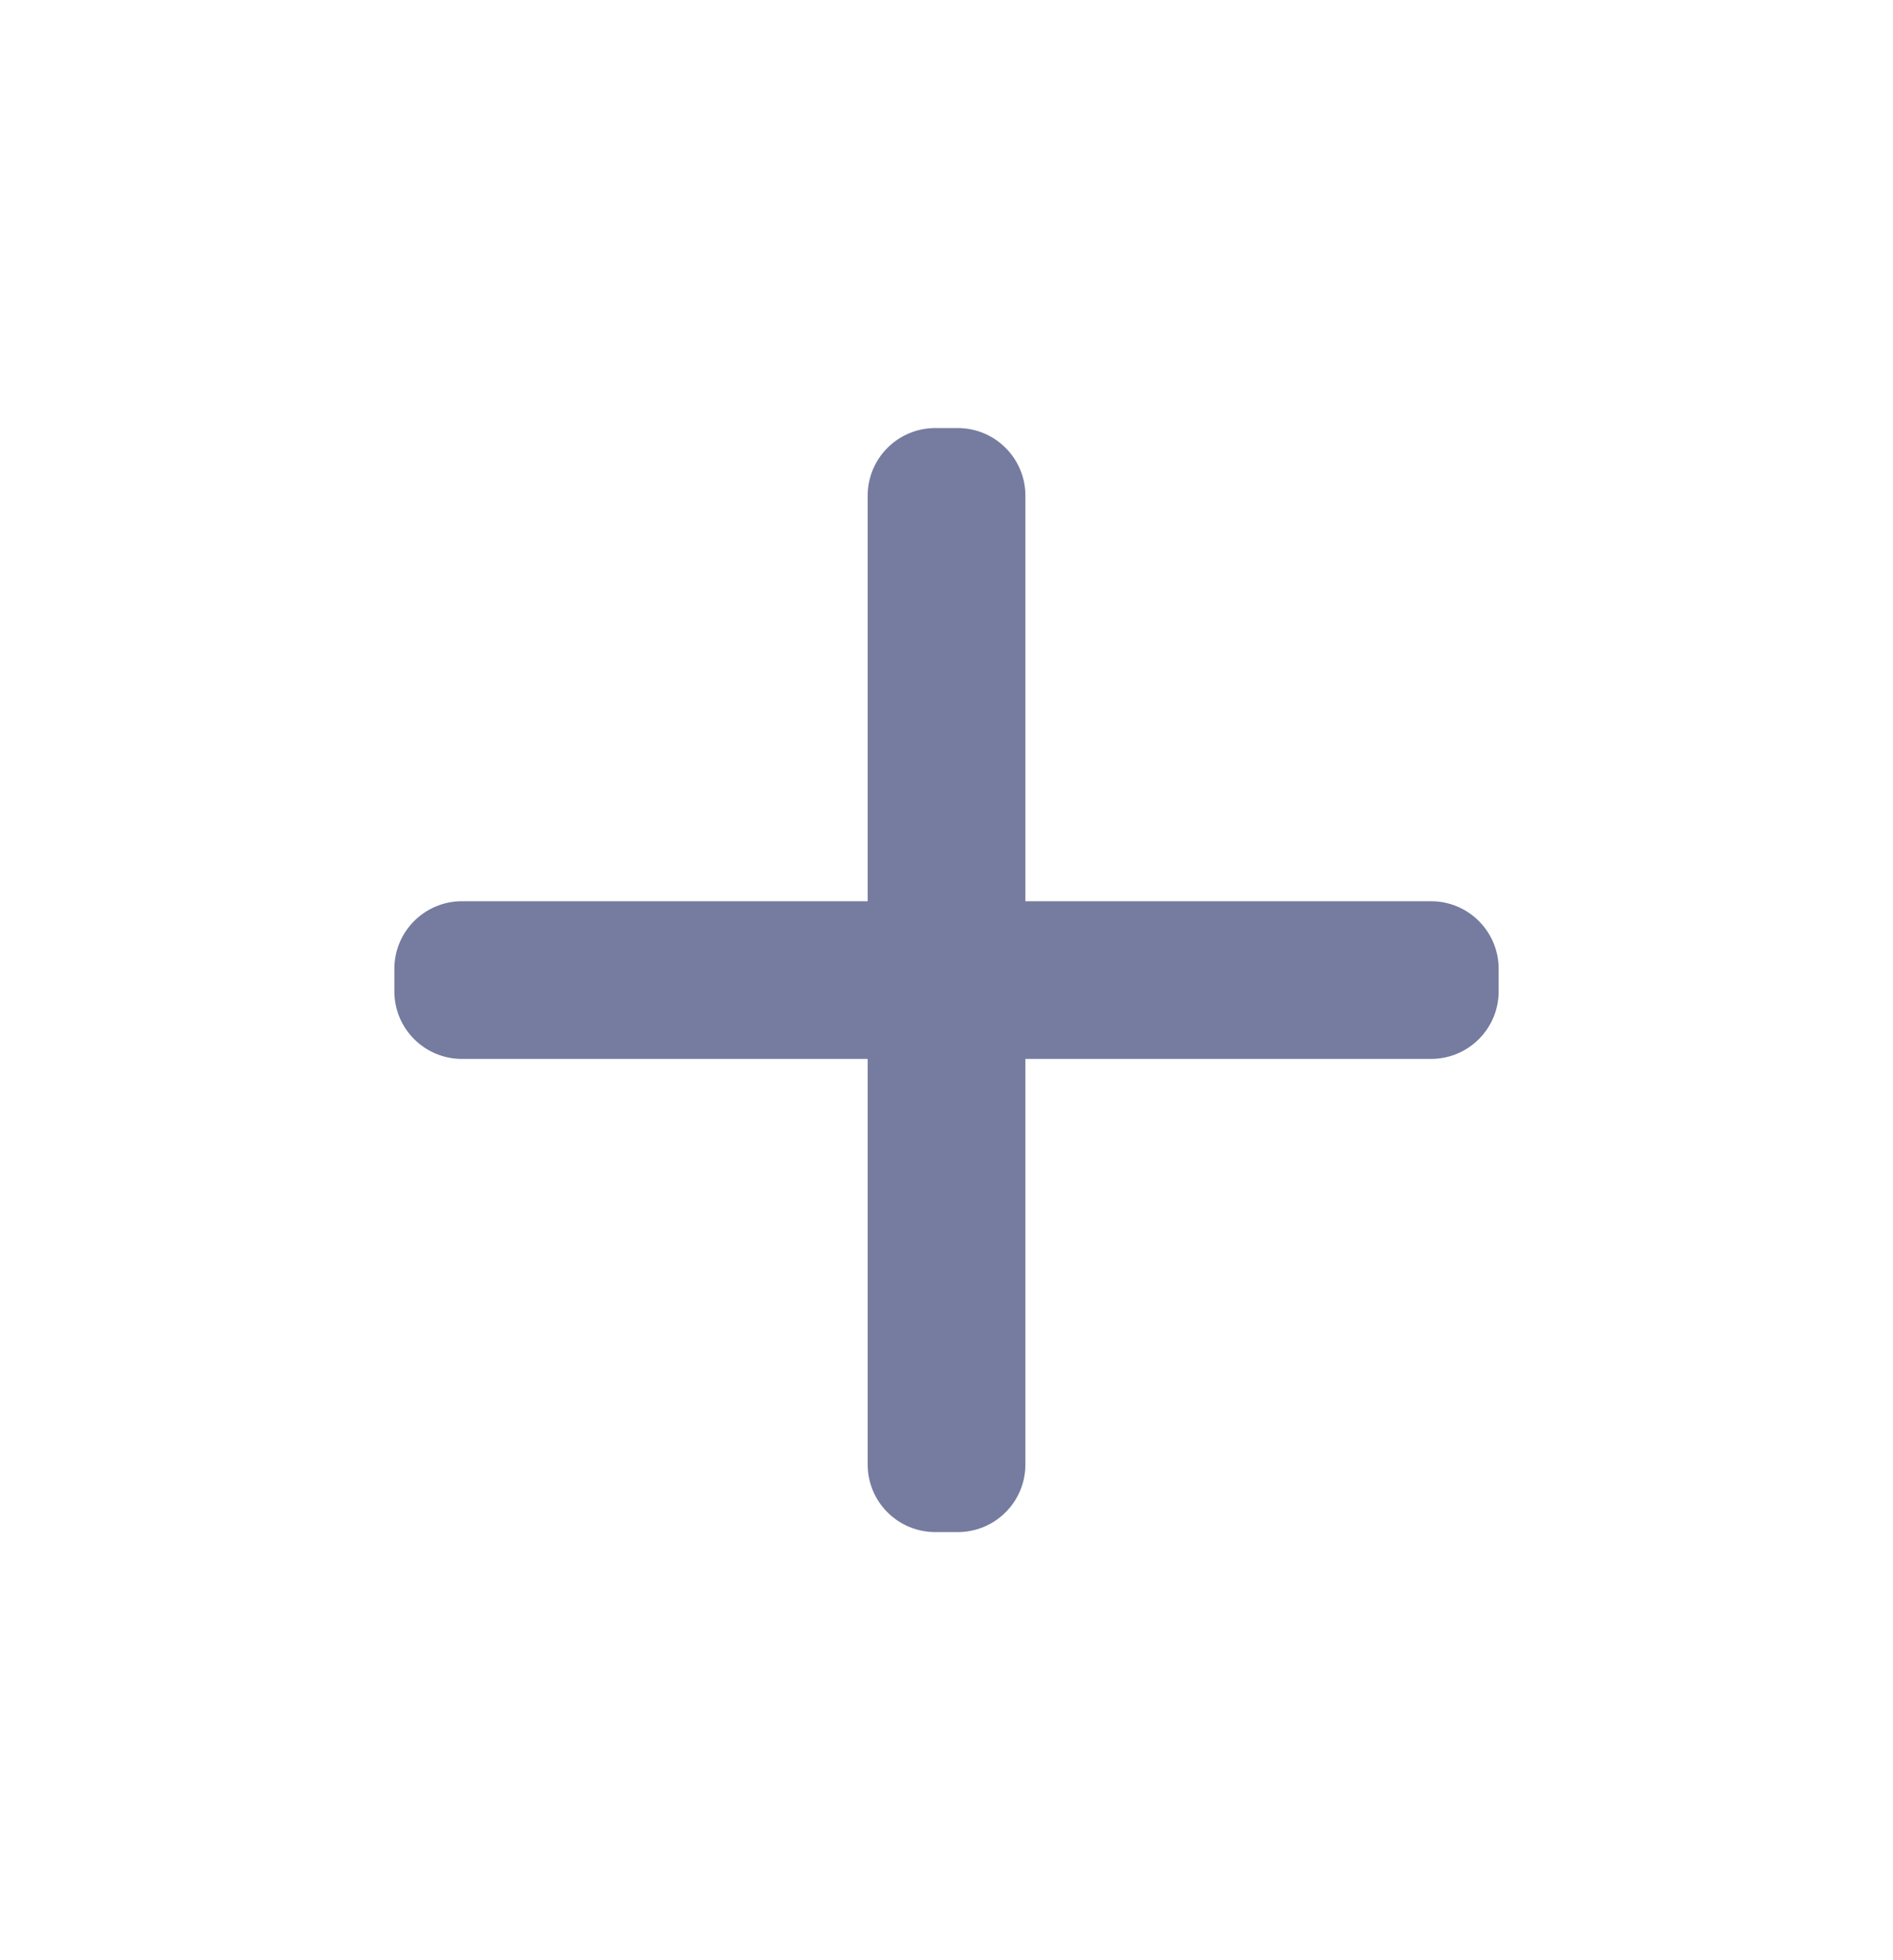 <svg width="28" height="29" viewBox="0 0 28 29" fill="none" xmlns="http://www.w3.org/2000/svg">
<path d="M22.167 14.666C22.167 15.219 21.719 15.666 21.167 15.666H15.167V21.666C15.167 22.219 14.719 22.666 14.167 22.666H13.834C13.281 22.666 12.834 22.219 12.834 21.666V15.666H6.833C6.281 15.666 5.833 15.219 5.833 14.666V14.333C5.833 13.781 6.281 13.333 6.833 13.333H12.834V7.333C12.834 6.781 13.281 6.333 13.834 6.333H14.167C14.719 6.333 15.167 6.781 15.167 7.333V13.333H21.167C21.719 13.333 22.167 13.781 22.167 14.333V14.666Z" fill="#757C9F"/>
</svg>
